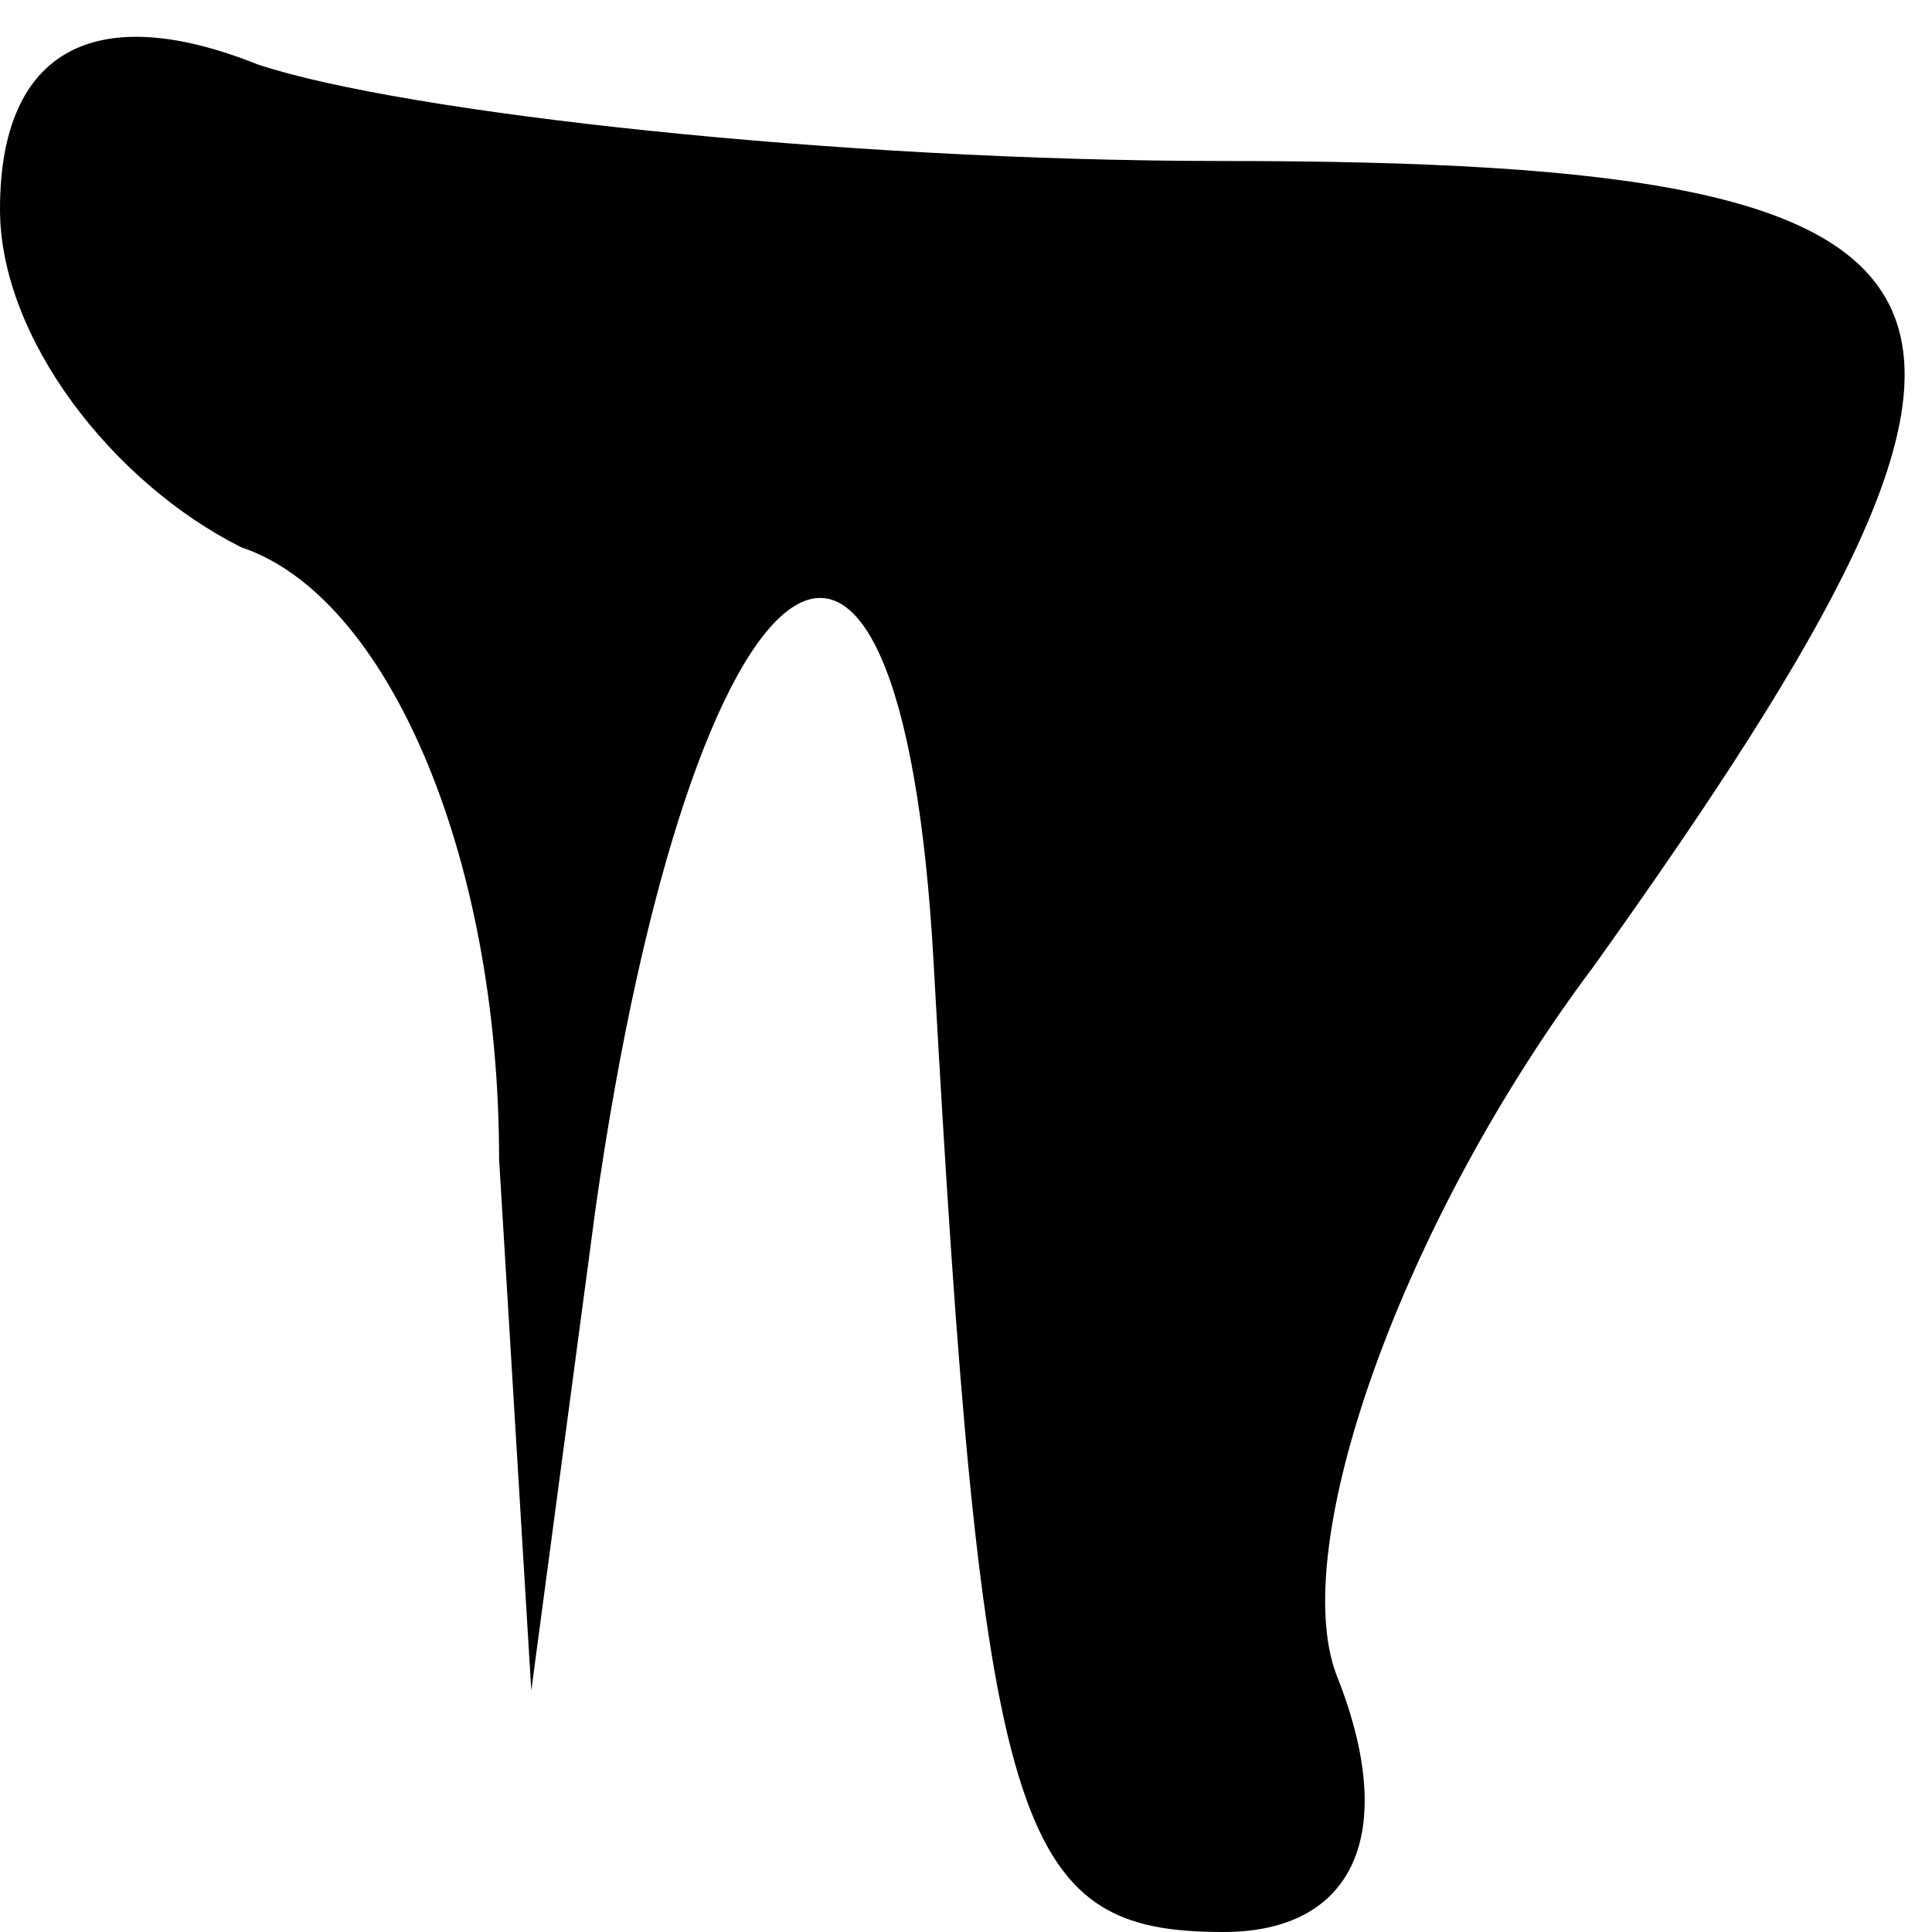 <?xml version="1.0" standalone="no"?>
<!DOCTYPE svg PUBLIC "-//W3C//DTD SVG 20010904//EN"
 "http://www.w3.org/TR/2001/REC-SVG-20010904/DTD/svg10.dtd">
<svg version="1.0" xmlns="http://www.w3.org/2000/svg"
 width="12pt" height="12pt" viewBox="0 0 12 12"
 preserveAspectRatio="xMidYMid meet">
<g transform="translate(0,12) scale(0.1,-0.1)"
fill="#000000" stroke="none">
<path fill="#000000" stroke="none" d="M0 107 c0 -8 7 -17 15 -21 9 -3 16 -19
16 -38 l2 -33 4 30 c6 42 19 52 21 15 3 -54 5 -60 18 -60 8 0 11 6 7 16 -3 8
4 28 16 44 30 42 27 50 -23 50 -24 0 -51 3 -60 6 -10 4 -16 1 -16 -9z"/>
</g>
</svg>
